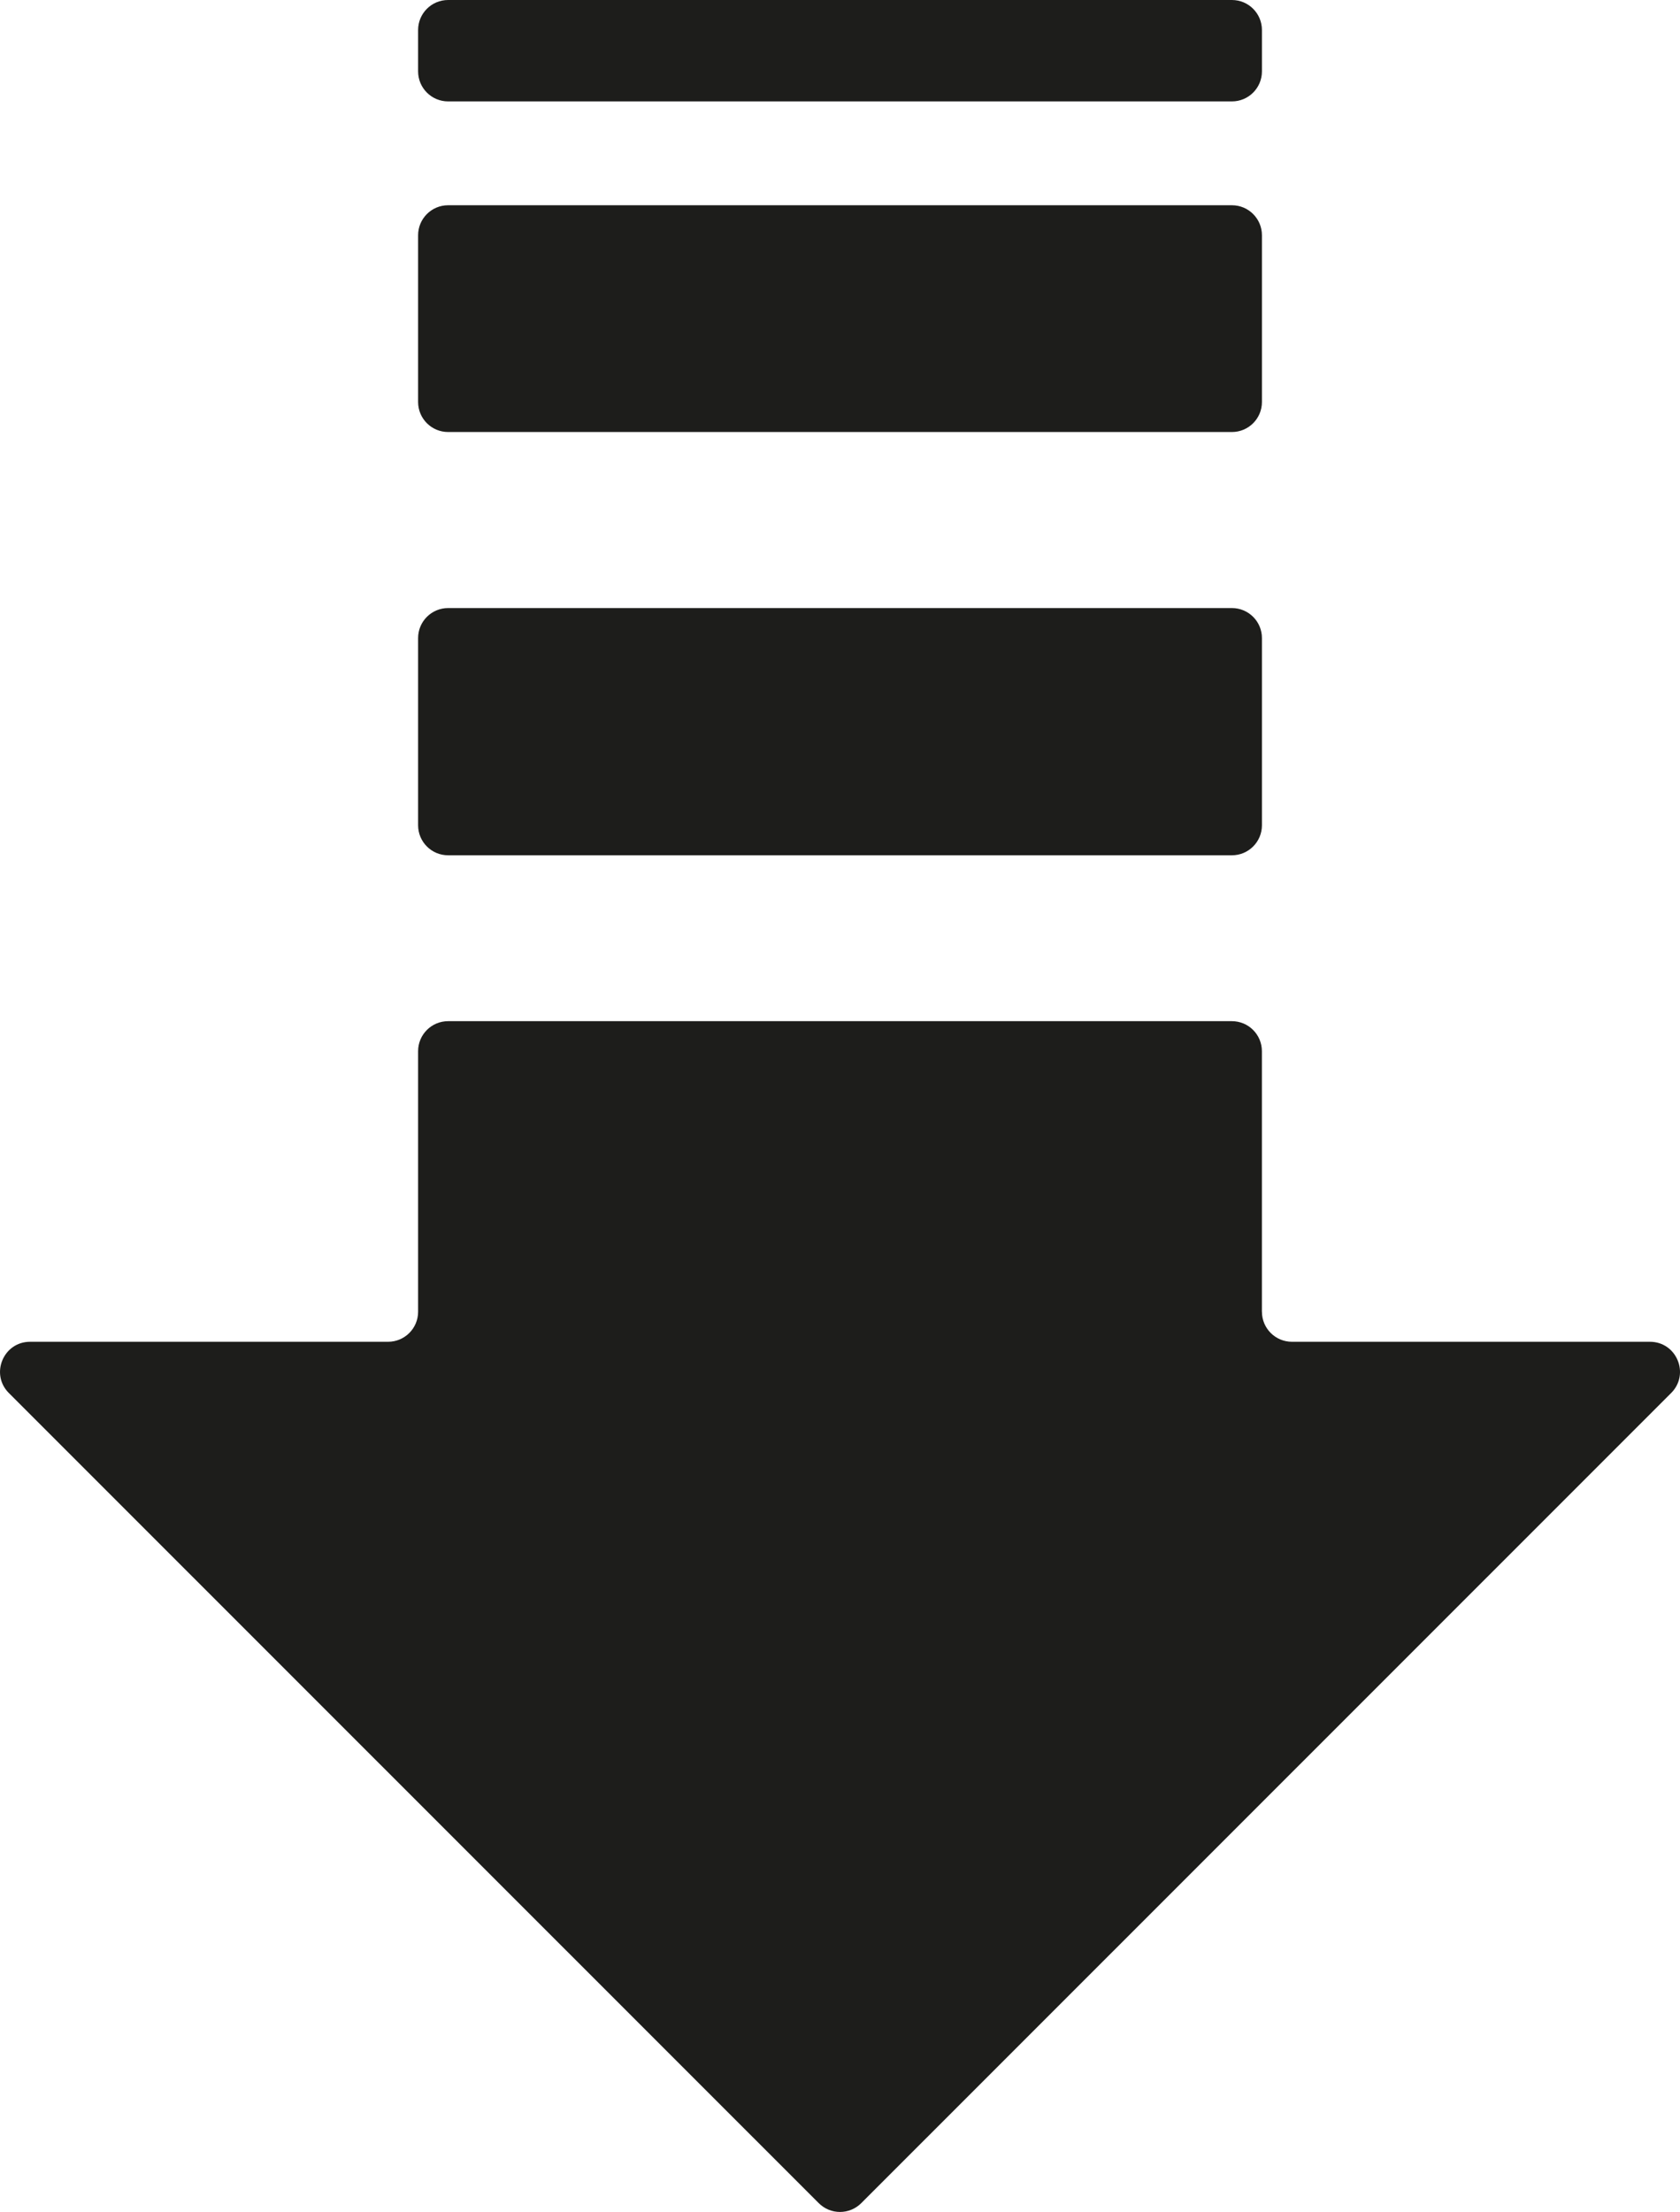 <svg width="269" height="354" viewBox="0 0 269 354" fill="none" xmlns="http://www.w3.org/2000/svg">
<g clip-path="url(#clip0_1_635)">
<path d="M202.054 209.931V168.23C202.054 165.573 199.9 163.426 197.249 163.426H71.751C69.094 163.426 66.946 165.579 66.946 168.23V209.931C66.946 212.588 64.792 214.735 62.141 214.735H4.817C0.534 214.735 -1.608 219.913 1.418 222.938L131.1 352.589C132.978 354.466 136.022 354.466 137.9 352.589L267.582 222.938C270.614 219.907 268.466 214.735 264.183 214.735H206.865C204.208 214.735 202.06 212.582 202.06 209.931H202.054Z" fill="#1D1D1B"/>
<path d="M197.255 97.312H71.751C69.097 97.312 66.946 99.463 66.946 102.116V132.074C66.946 134.727 69.097 136.878 71.751 136.878H197.255C199.909 136.878 202.06 134.727 202.06 132.074V102.116C202.06 99.463 199.909 97.312 197.255 97.312Z" fill="#1D1D1B"/>
<path d="M197.255 32.848H71.751C69.097 32.848 66.946 34.999 66.946 37.652V64.335C66.946 66.988 69.097 69.139 71.751 69.139H197.255C199.909 69.139 202.06 66.988 202.06 64.335V37.652C202.06 34.999 199.909 32.848 197.255 32.848Z" fill="#1D1D1B"/>
<path d="M197.255 0H71.751C69.097 0 66.946 2.151 66.946 4.804V11.424C66.946 14.077 69.097 16.228 71.751 16.228H197.255C199.909 16.228 202.06 14.077 202.06 11.424V4.804C202.06 2.151 199.909 0 197.255 0Z" fill="#1D1D1B"/>
</g>
<defs>
<clipPath id="clip0_1_635">
<rect width="269" height="354" fill="white"/>
</clipPath>
</defs>
</svg>
